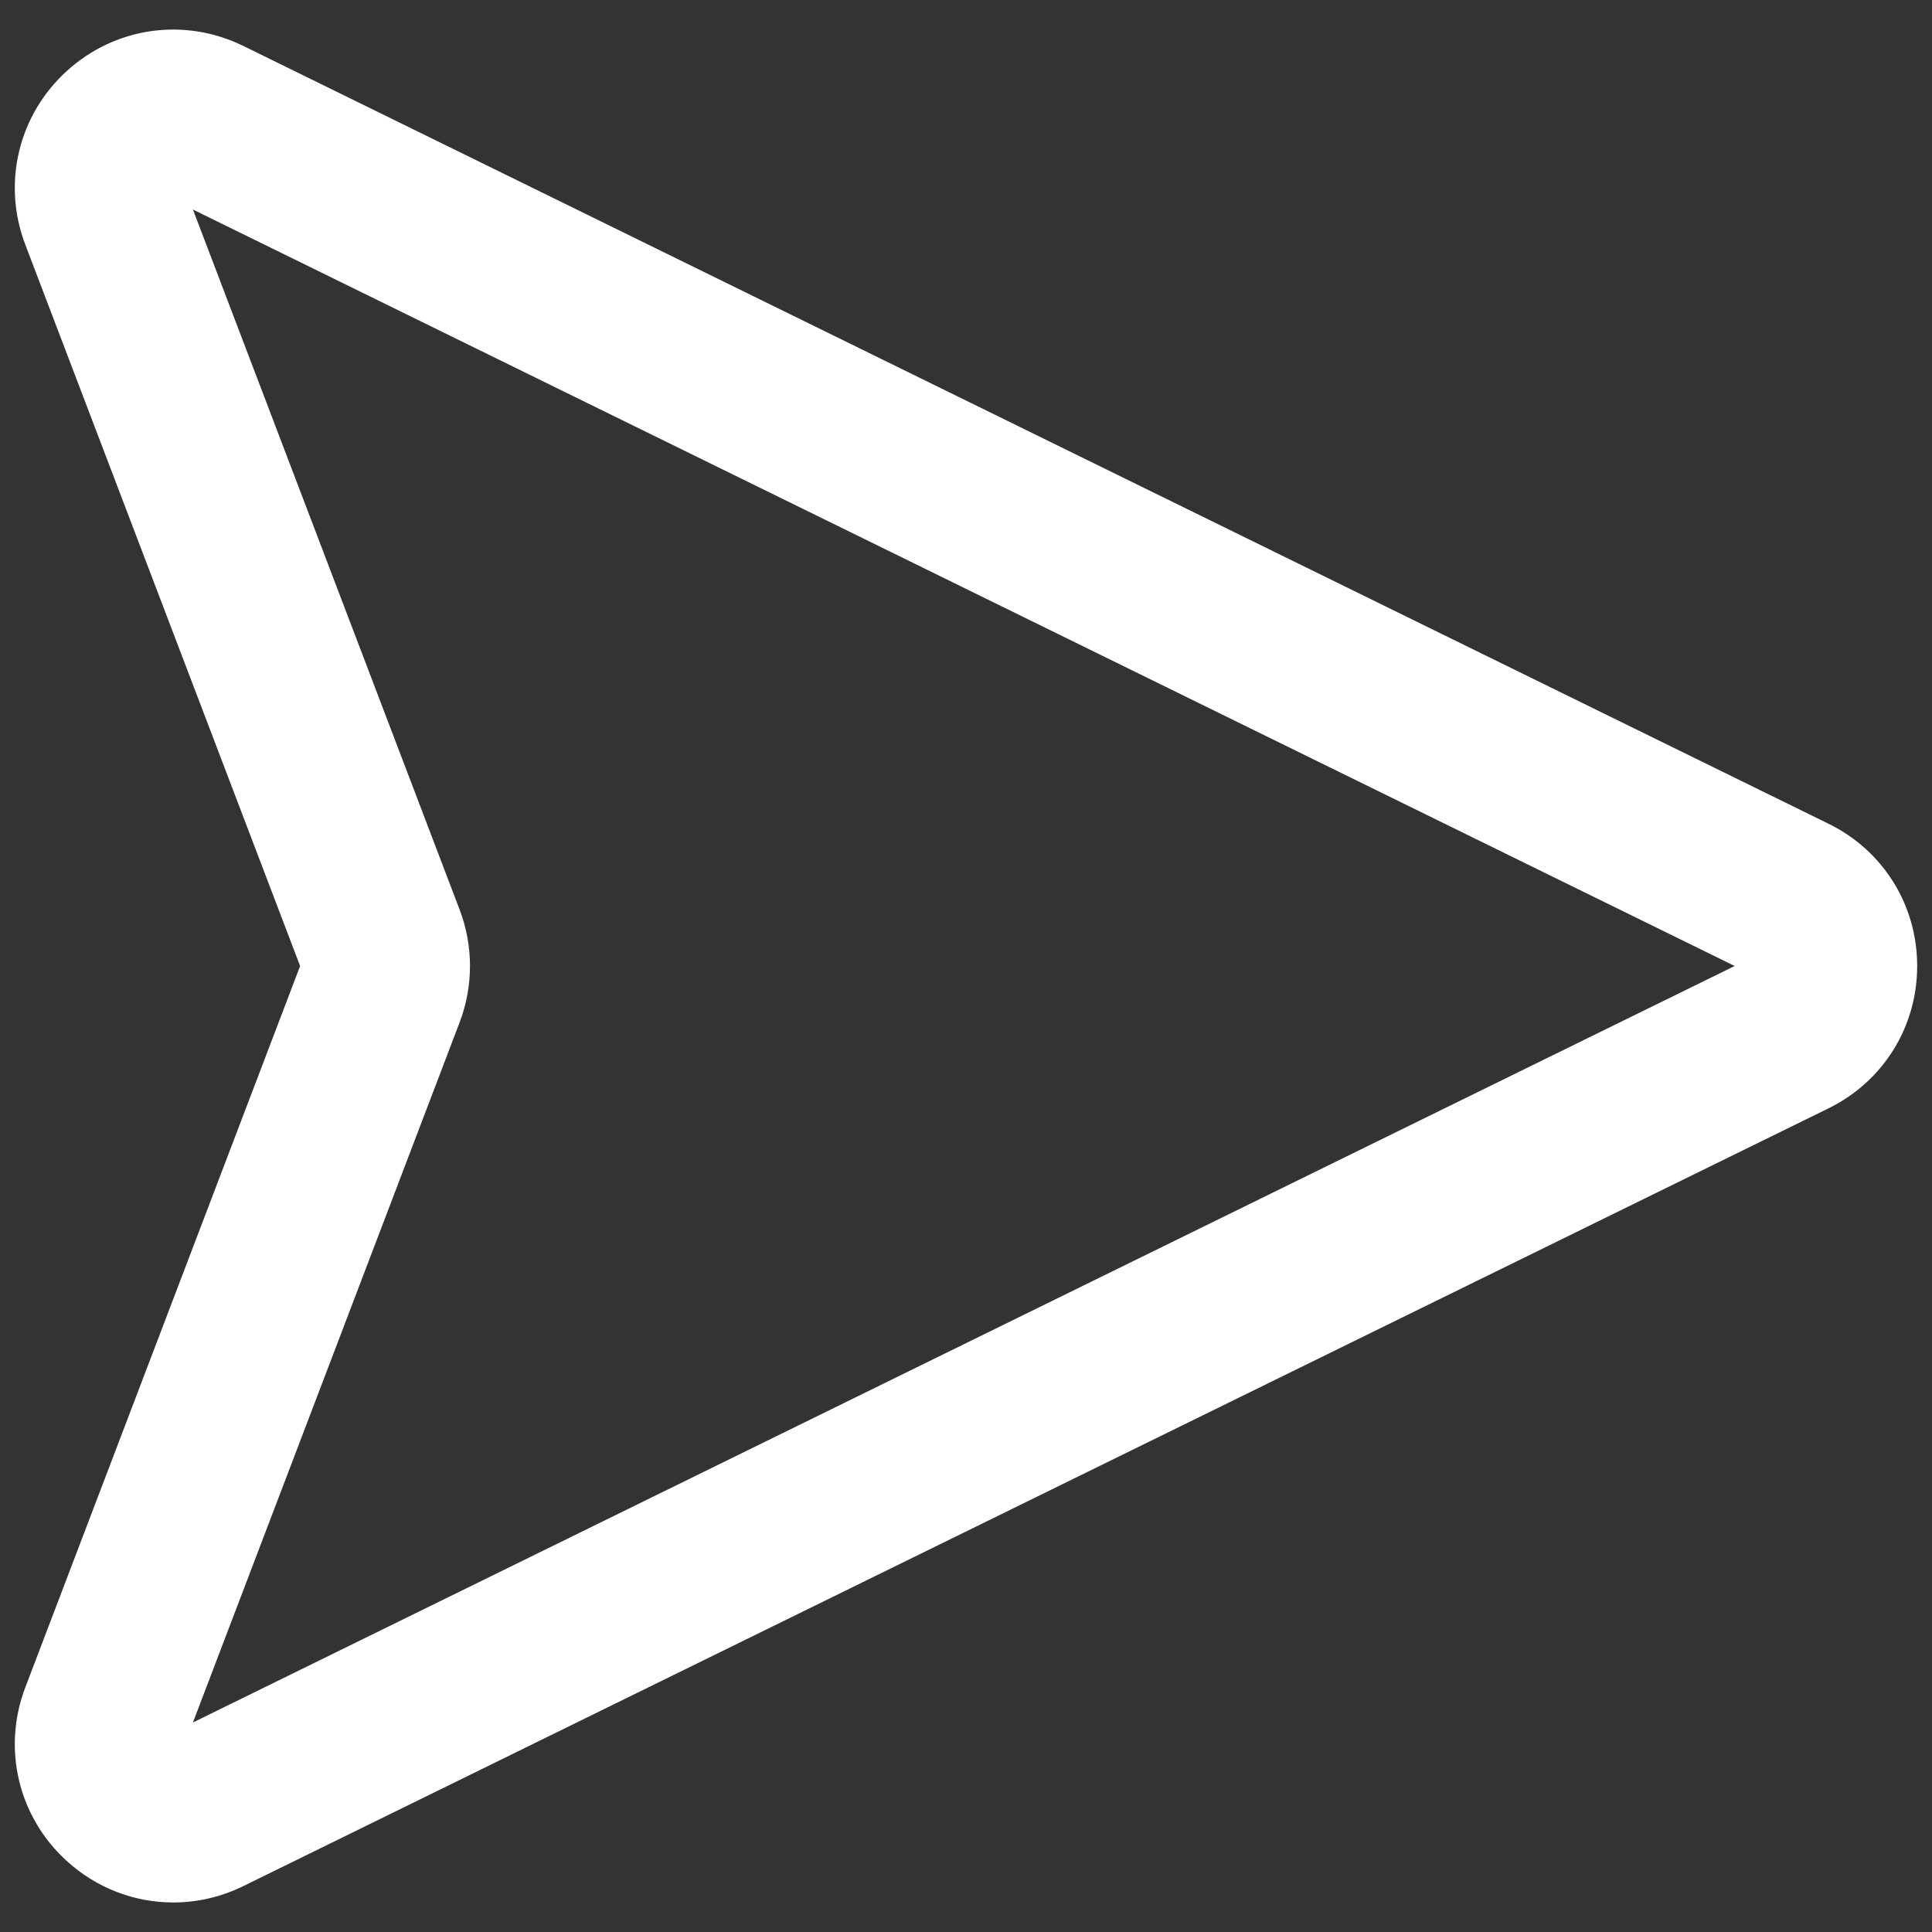 <svg xmlns="http://www.w3.org/2000/svg" xmlns:xlink="http://www.w3.org/1999/xlink" version="1.1" width="256" height="256" viewBox="0 0 256 256" xml:space="preserve">
<rect x="0" y="0" width="256" height="256" fill="#333333" stroke="none"/>
<desc>Created with Fabric.js 1.7.22</desc>
<defs>
</defs>
<g transform="translate(128 128) scale(0.72 0.72)" style="">
	<g style="stroke: none; stroke-width: 0; stroke-dasharray: none; stroke-linecap: butt; stroke-linejoin: miter; stroke-miterlimit: 10; fill: none; fill-rule: nonzero; opacity: 1;" transform="translate(-175.05 -175.05) scale(3.89 3.89)" >
	<path d="M 7.495 89.304 c -1.825 0 -3.623 -0.672 -5.042 -1.966 c -2.293 -2.09 -3.06 -5.314 -1.956 -8.212 l 13 -34.125 l -13 -34.125 c -1.105 -2.899 -0.336 -6.122 1.956 -8.213 c 2.292 -2.09 5.572 -2.557 8.357 -1.191 l 74.993 36.796 h 0.001 C 88.393 39.537 90 42.117 90 45 c 0 2.883 -1.607 5.463 -4.195 6.734 L 10.811 88.529 C 9.751 89.05 8.618 89.304 7.495 89.304 z M 8.426 9.212 L 21.042 42.33 c 0.656 1.722 0.656 3.618 0 5.34 L 8.426 80.789 L 81.366 45 L 8.426 9.212 z" style="stroke: none; stroke-width: 1; stroke-dasharray: none; stroke-linecap: butt; stroke-linejoin: miter; stroke-miterlimit: 10; fill: rgb(255,255,255); fill-rule: nonzero; opacity: 1;" transform=" matrix(1 0 0 1 0 0) " stroke-linecap="round" />
</g>
</g>
</svg>
